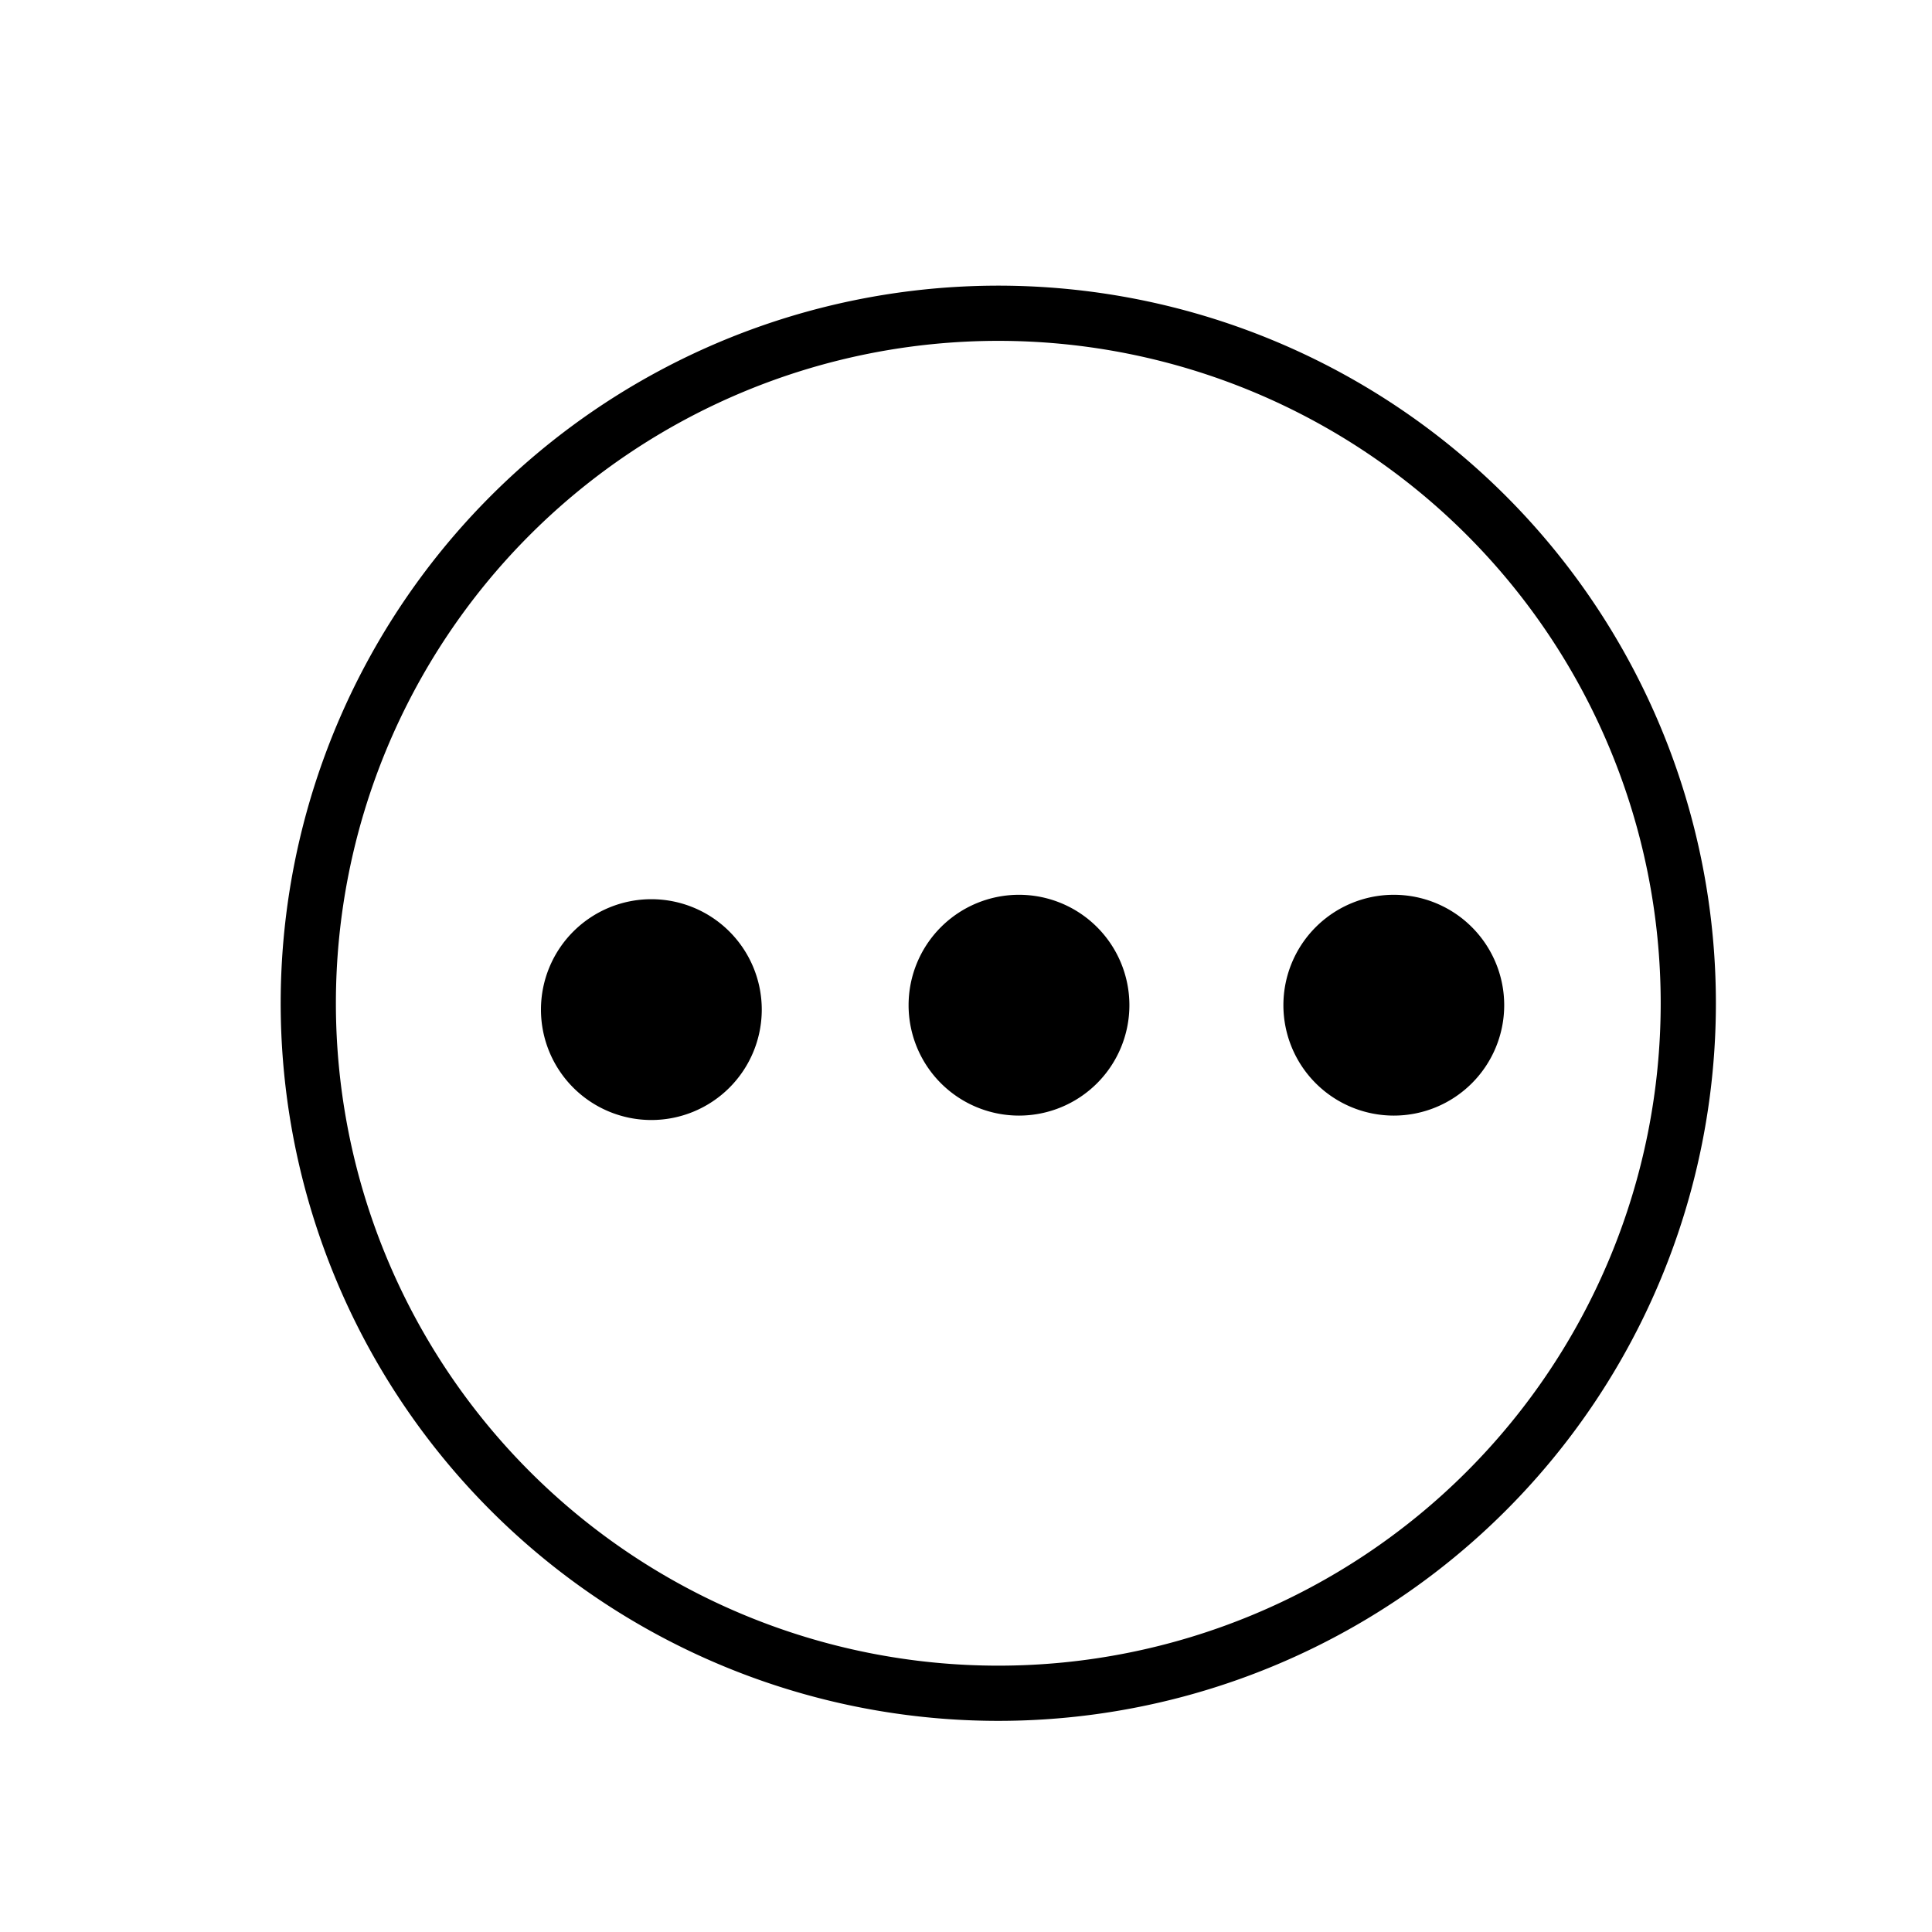 <svg id="Layer_1" data-name="Layer 1" xmlns="http://www.w3.org/2000/svg" viewBox="0 0 70 70"><title>dots</title><path d="M36.17,61.85a25.5,25.5,0,1,1,25.5-25.5A25.52,25.52,0,0,1,36.17,61.85Zm0-50a24.5,24.5,0,1,0,24.5,24.5A24.53,24.53,0,0,0,36.17,11.85Z"/><path d="M36.17,62.35a26,26,0,1,1,26-26A26,26,0,0,1,36.17,62.35Zm-25-26a25,25,0,0,0,50,0,25,25,0,0,1-50,0Zm25-24a24,24,0,1,0,24,24A24,24,0,0,0,36.17,12.35Z"/><circle cx="23.6" cy="36.6" r="3.48"/><path d="M23.6,40.58a4,4,0,1,1,4-4A4,4,0,0,1,23.6,40.58Zm0-7a3,3,0,1,0,3,3A3,3,0,0,0,23.6,33.61Z"/><circle cx="36.92" cy="36.44" r="3.48"/><path d="M36.92,40.42a4,4,0,1,1,4-4A4,4,0,0,1,36.92,40.42Zm0-7a3,3,0,1,0,3,3A3,3,0,0,0,36.92,33.45Z"/><circle cx="50.5" cy="36.44" r="3.48"/><path d="M50.5,40.42a4,4,0,1,1,4-4A4,4,0,0,1,50.5,40.42Zm0-7a3,3,0,1,0,3,3A3,3,0,0,0,50.5,33.45Z"/></svg>
